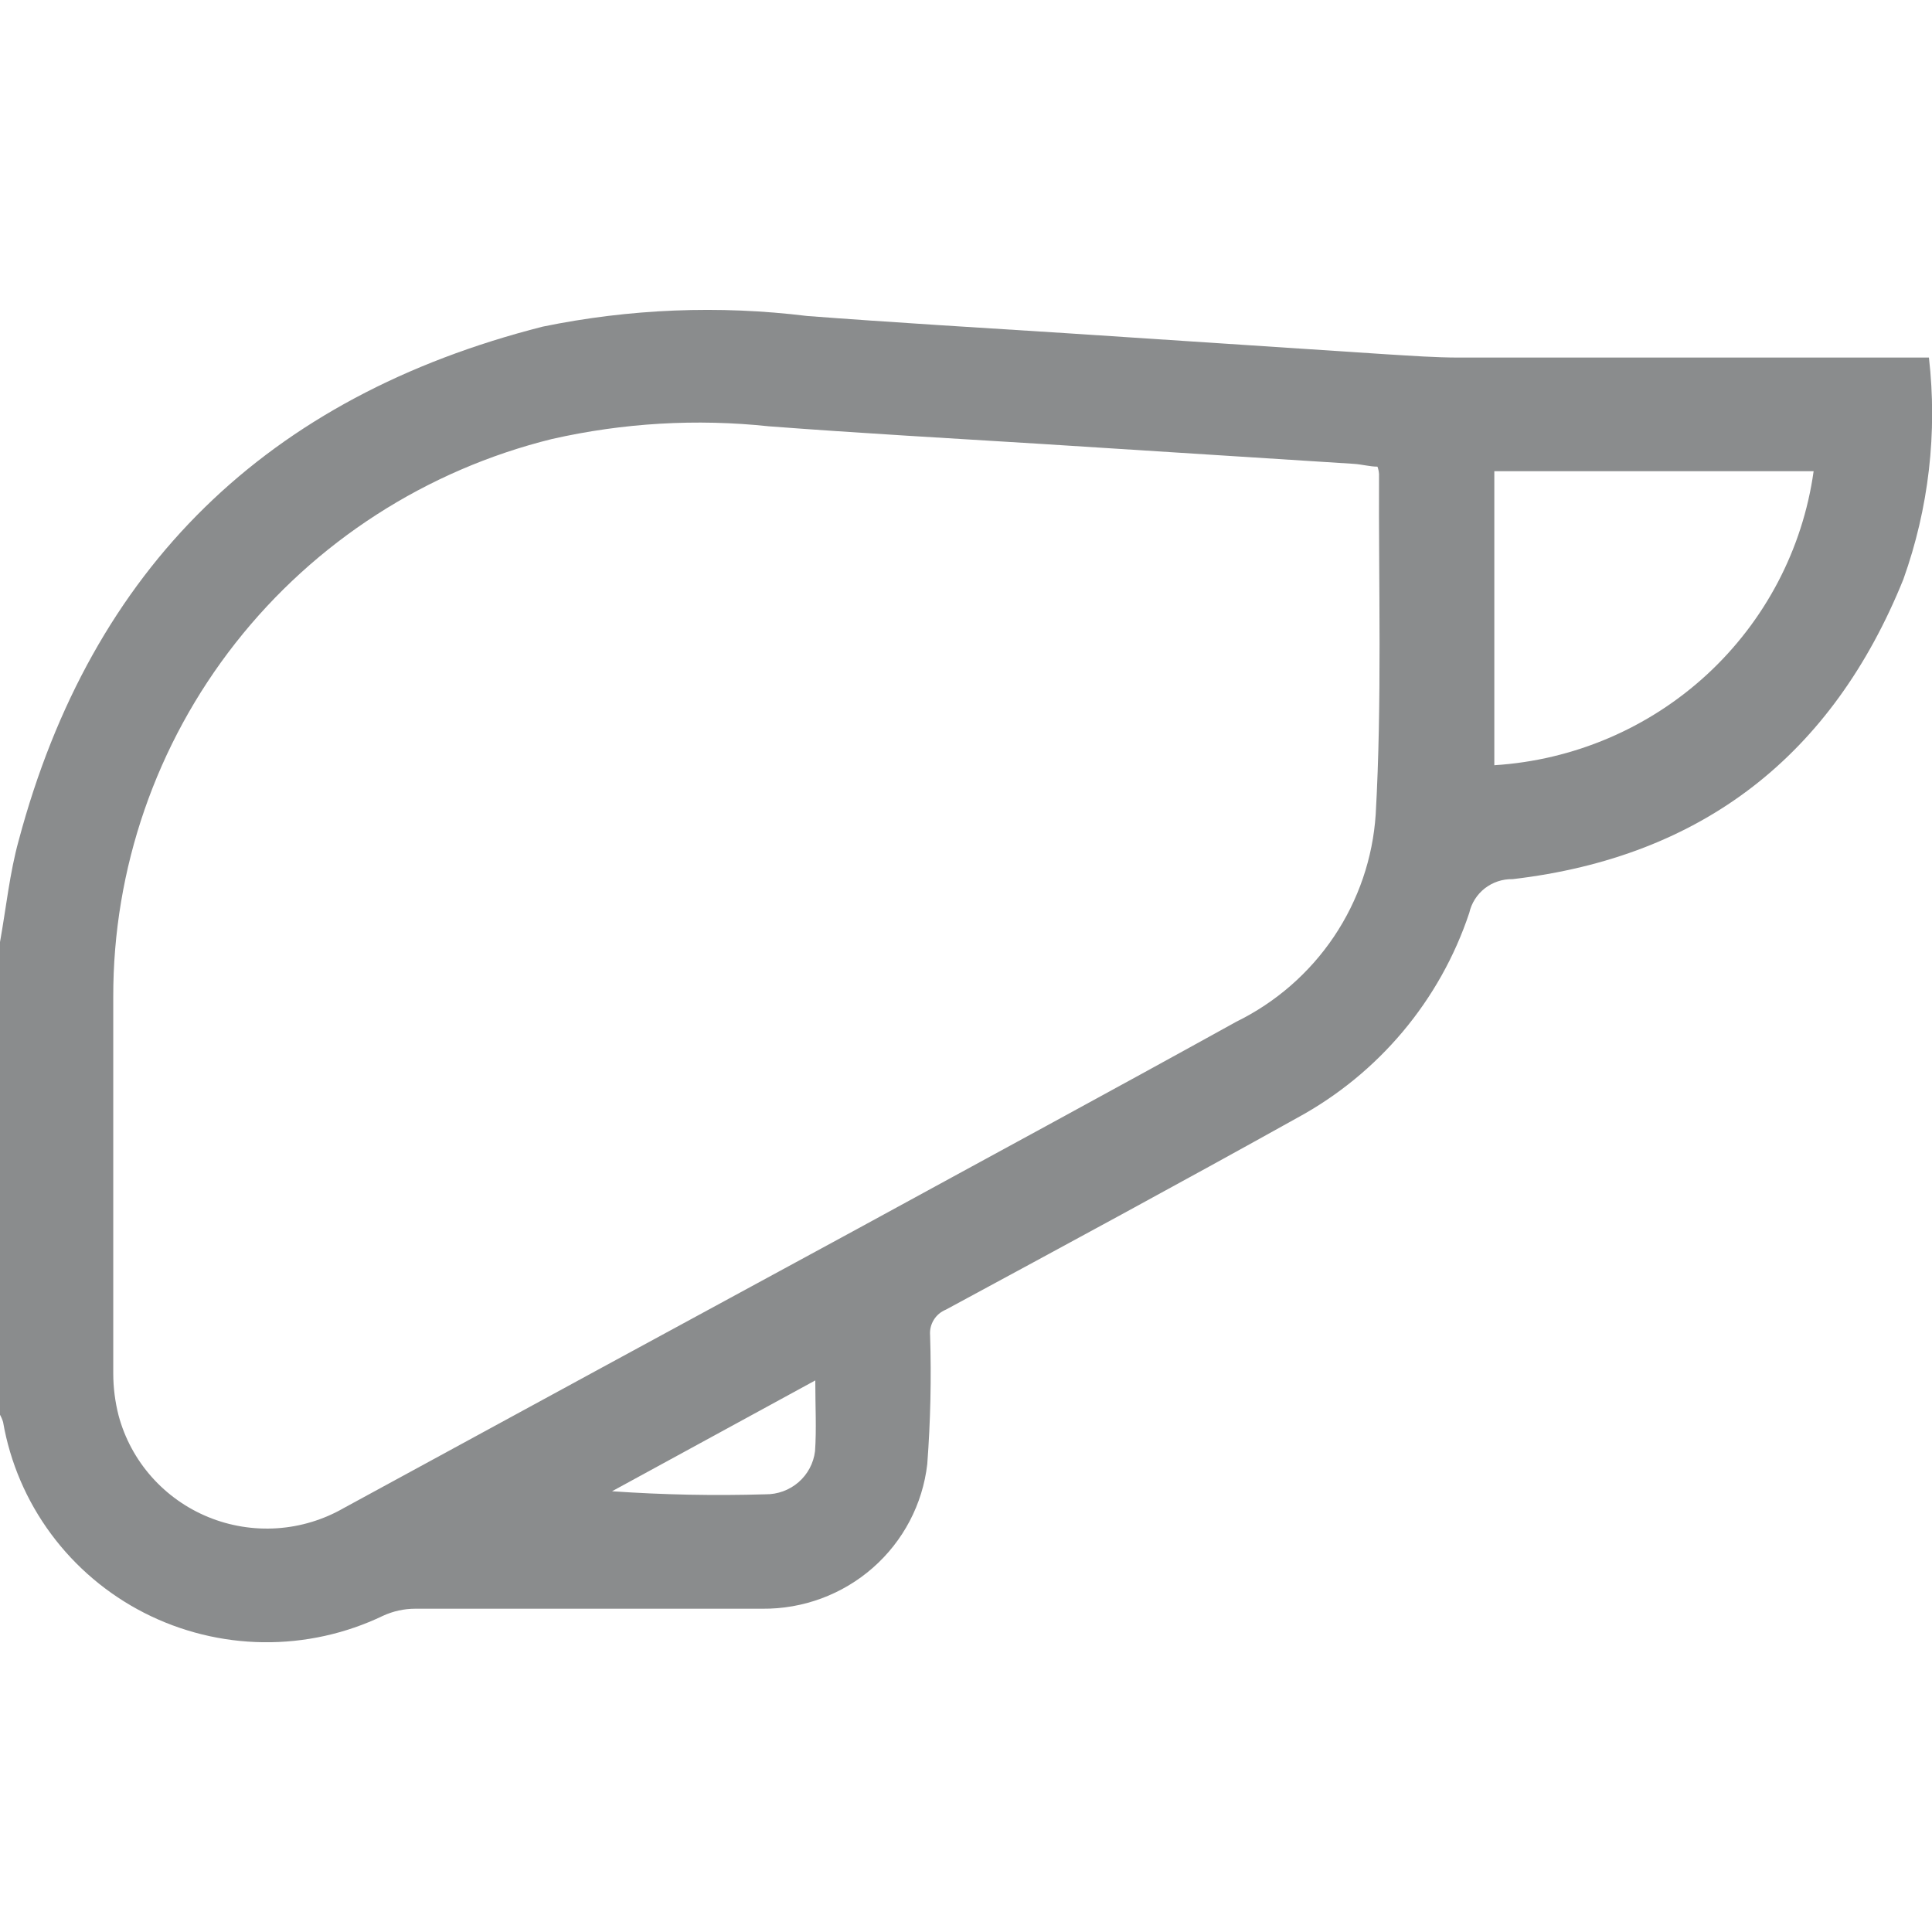 <svg width="100" height="100" viewBox="0 0 100 100" fill="none" xmlns="http://www.w3.org/2000/svg">
<g clip-path="url(#clip0_129_59)">
<path d="M8.38041e-05 48.76C0.318 46.988 0.503 45.176 0.966 43.508C4.737 29.367 13.842 20.53 28.093 16.906C32.593 15.981 37.215 15.795 41.776 16.355C46.249 16.696 50.721 16.959 55.207 17.247L71.748 18.337C73.071 18.416 74.276 18.508 75.546 18.508H99.841C100.286 22.383 99.833 26.308 98.518 29.984C94.853 39.057 88.157 44.348 78.298 45.504C77.778 45.492 77.269 45.659 76.858 45.977C76.448 46.296 76.162 46.746 76.049 47.25C74.541 51.778 71.359 55.57 67.143 57.86C61.109 61.221 55.035 64.504 48.961 67.786C48.702 67.891 48.483 68.074 48.336 68.31C48.188 68.546 48.12 68.822 48.141 69.099C48.212 71.328 48.163 73.559 47.995 75.782C47.757 77.856 46.752 79.769 45.176 81.151C43.6 82.533 41.564 83.287 39.46 83.267C33.466 83.267 27.485 83.267 21.49 83.267C20.914 83.268 20.345 83.393 19.823 83.634C17.893 84.56 15.772 85.028 13.629 85.002C11.485 84.976 9.377 84.456 7.47 83.484C5.564 82.511 3.911 81.112 2.642 79.397C1.373 77.683 0.523 75.699 0.159 73.603C0.114 73.456 0.052 73.315 -0.026 73.183L8.38041e-05 48.76ZM71.298 24.154C70.915 24.154 70.491 24.036 70.081 24.009L53.818 22.972C49.147 22.683 44.475 22.421 39.804 22.066C36.049 21.666 32.252 21.888 28.57 22.723C22.075 24.326 16.309 28.042 12.193 33.278C8.077 38.515 5.848 44.969 5.862 51.609C5.862 58.096 5.862 64.582 5.862 71.082C5.862 71.821 5.956 72.558 6.14 73.275C6.455 74.444 7.037 75.526 7.842 76.436C8.646 77.346 9.651 78.06 10.779 78.523C11.907 78.985 13.126 79.183 14.344 79.102C15.561 79.021 16.743 78.662 17.798 78.054C26.62 73.248 35.477 68.434 44.37 63.611C50.907 60.039 57.47 56.494 63.994 52.883C66.038 51.88 67.781 50.36 69.047 48.477C70.312 46.594 71.057 44.414 71.206 42.156C71.536 36.3 71.351 30.338 71.378 24.535C71.369 24.405 71.343 24.277 71.298 24.154ZM93.873 24.39H77.346V39.608C81.446 39.35 85.331 37.695 88.343 34.922C91.354 32.149 93.308 28.428 93.873 24.39ZM42.199 71.45L31.679 77.187C34.326 77.371 36.972 77.424 39.619 77.345C40.249 77.353 40.86 77.129 41.334 76.717C41.807 76.305 42.111 75.734 42.186 75.113C42.266 73.971 42.199 72.815 42.199 71.45Z" fill="#8A8C8D"/>
</g>
<defs>
<clipPath id="clip0_129_59">
<rect width="100" height="69" fill="white" transform="translate(0 16)"/>
</clipPath>
</defs>
</svg>
